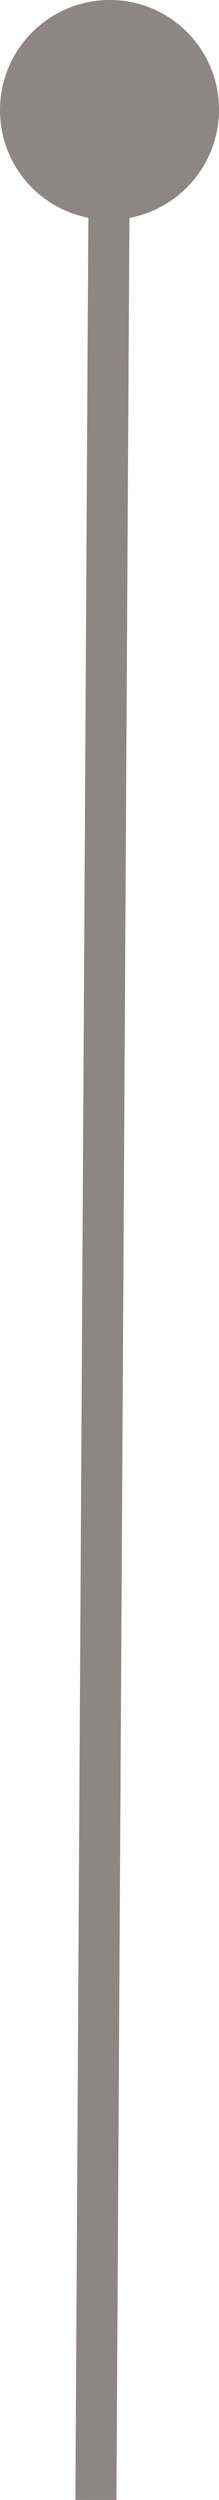 <svg xmlns="http://www.w3.org/2000/svg" width="16" height="182" viewBox="0 0 16 182" fill="none">
<path d="M8.046 0C3.627 -0.013 0.025 3.557 3.71933e-05 7.976C-0.025 12.394 3.536 15.986 7.954 16C12.373 16.013 15.975 12.443 16 8.024C16.025 3.606 12.464 0.014 8.046 0ZM6.5 7.995L5.507 181.996L8.507 182.005L9.5 8.005L6.5 7.995Z" fill="#8E8585"/>
</svg>